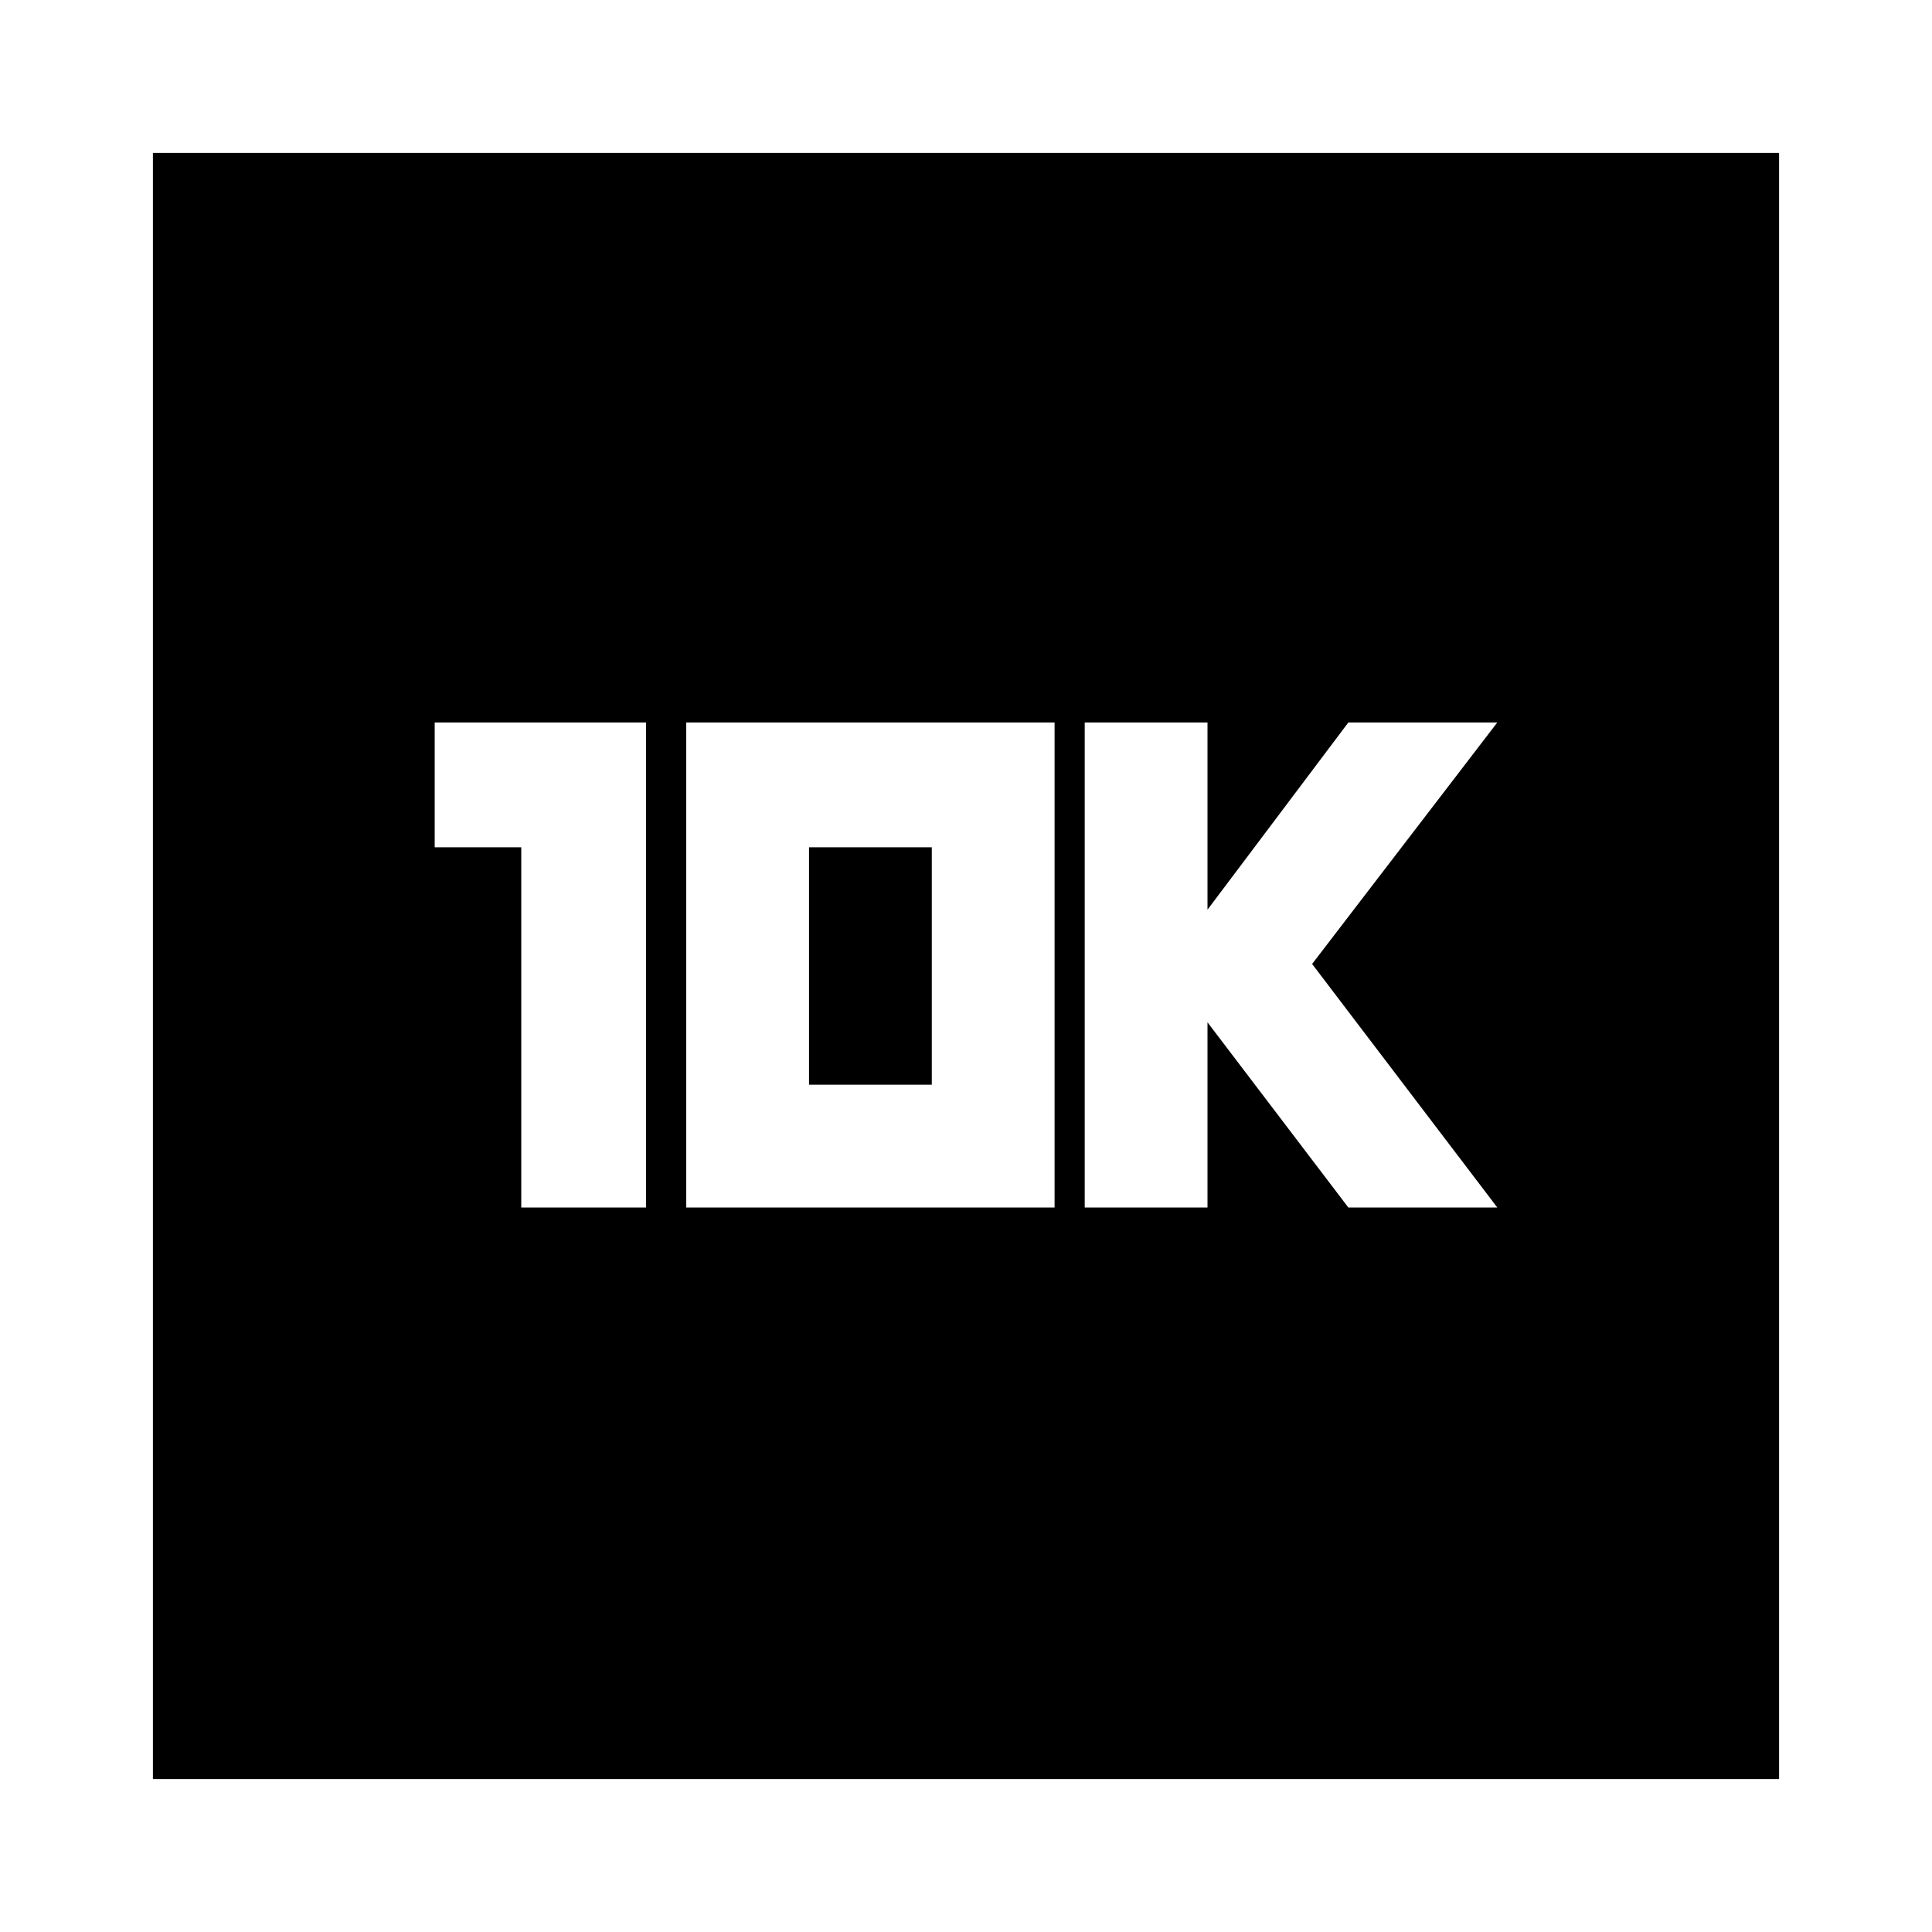<svg xmlns="http://www.w3.org/2000/svg" height="20" width="20"><path d="M11.229 12.5H12.5V10.583L13.958 12.5H15.5L13.583 9.979L15.5 7.479H13.958L12.5 9.417V7.479H11.229ZM5.396 12.5H6.688V7.479H4.5V8.771H5.396ZM7.104 12.5H10.917V7.479H7.104ZM8.375 11.229V8.771H9.646V11.229ZM1.583 18.417V1.583H18.417V18.417Z"/></svg>